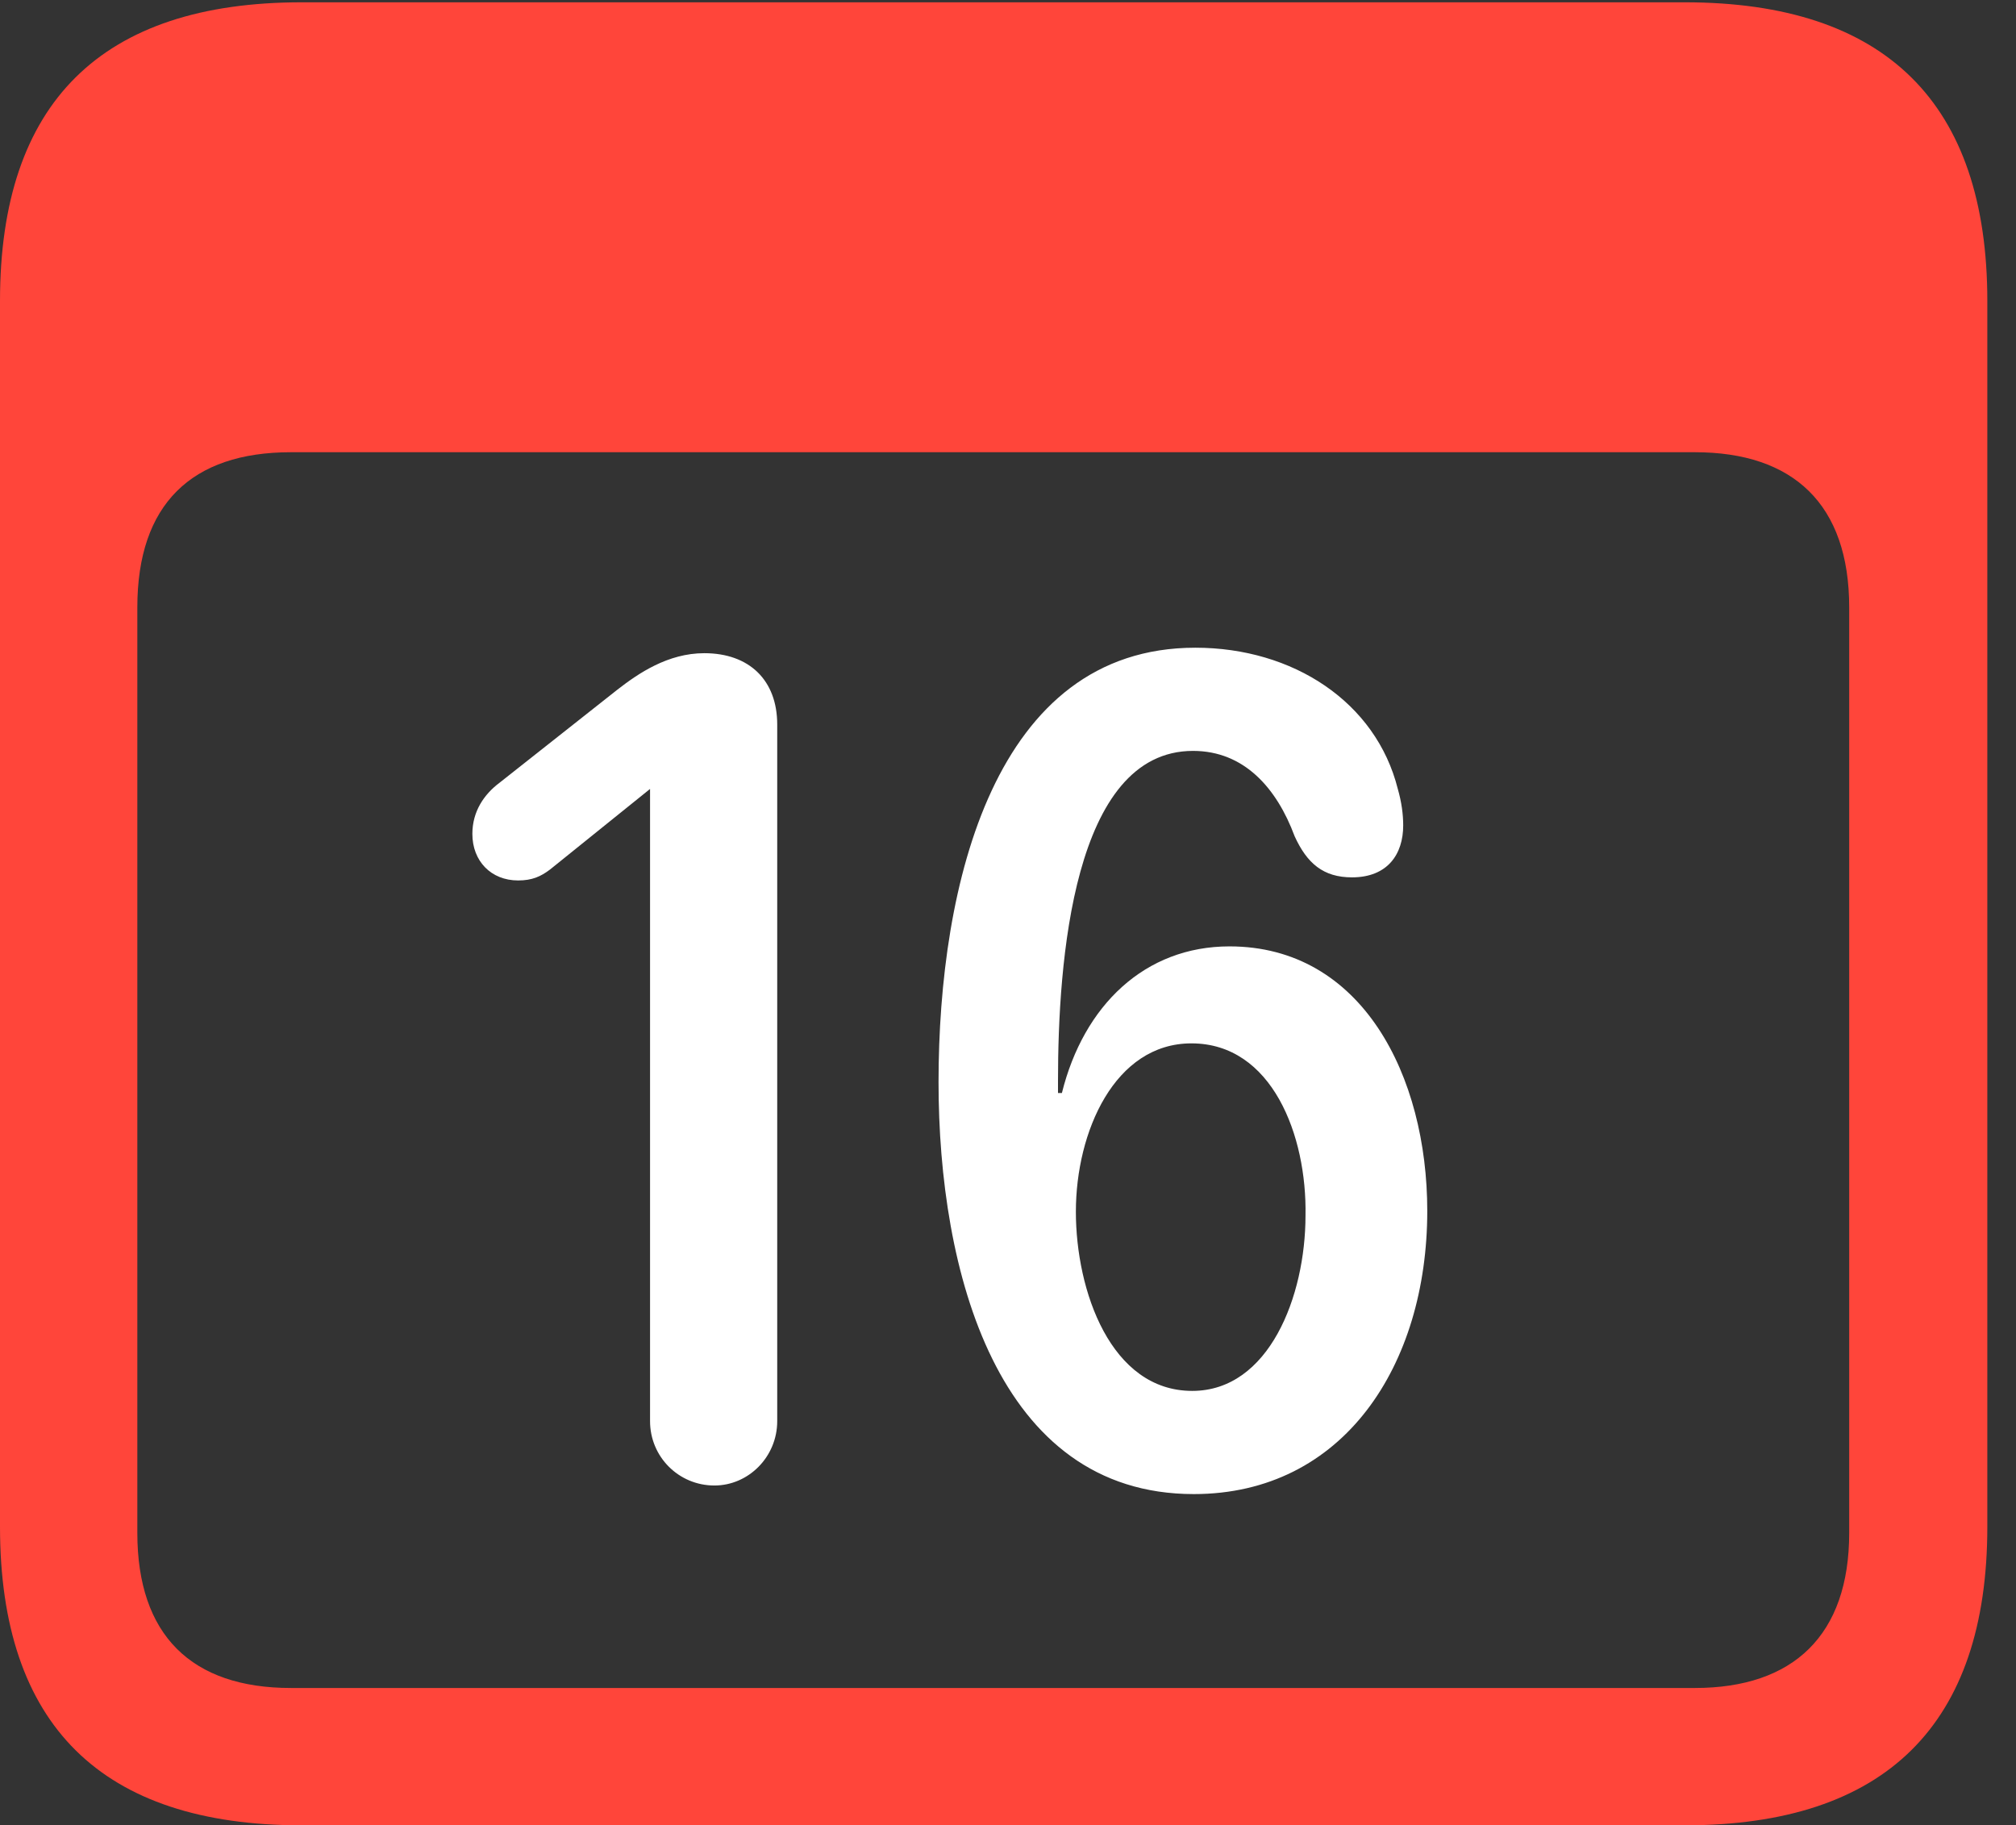 <?xml version="1.0" encoding="UTF-8"?>
<!--Generator: Apple Native CoreSVG 341-->
<!DOCTYPE svg
PUBLIC "-//W3C//DTD SVG 1.1//EN"
       "http://www.w3.org/Graphics/SVG/1.1/DTD/svg11.dtd">
<svg version="1.1" xmlns="http://www.w3.org/2000/svg" xmlns:xlink="http://www.w3.org/1999/xlink" viewBox="0 0 25.381 22.979">
 <rect x="0" y="0" width="25.381" height="22.979" fill="#333333" stroke="none"/>
 <g>
  <rect height="22.979" opacity="0" width="25.381" x="0" y="0"/>
  <path d="M3.799 22.979L21.211 22.979C23.74 22.979 25.02 21.709 25.02 19.219L25.02 3.789C25.02 1.299 23.74 0.029 21.211 0.029L3.799 0.029C1.279 0.029 0 1.289 0 3.789L0 19.219C0 21.719 1.279 22.979 3.799 22.979ZM3.662 21.25C2.412 21.25 1.729 20.586 1.729 19.297L1.729 7.646C1.729 6.348 2.412 5.693 3.662 5.693L21.338 5.693C22.578 5.693 23.281 6.348 23.281 7.646L23.281 19.297C23.281 20.586 22.578 21.25 21.338 21.25Z" fill="#ff453a"/>
  <path d="M8.994 18.701C9.424 18.701 9.785 18.34 9.785 17.891L9.785 9.121C9.785 8.564 9.434 8.223 8.867 8.223C8.408 8.223 8.037 8.477 7.773 8.682L6.289 9.854C6.094 10 5.947 10.215 5.947 10.498C5.947 10.84 6.182 11.084 6.523 11.084C6.699 11.084 6.807 11.035 6.924 10.947L8.184 9.932L8.184 17.891C8.184 18.34 8.545 18.701 8.994 18.701ZM15.029 18.809C16.914 18.809 17.969 17.188 17.969 15.244C17.969 13.545 17.148 11.914 15.479 11.914C14.414 11.914 13.643 12.656 13.369 13.76L13.32 13.76C13.32 13.701 13.32 13.652 13.32 13.604C13.32 12.119 13.506 9.453 15.02 9.453C15.664 9.453 16.074 9.922 16.299 10.527C16.455 10.869 16.66 11.045 17.021 11.045C17.471 11.045 17.666 10.752 17.666 10.391C17.666 10.254 17.646 10.098 17.598 9.932C17.324 8.838 16.279 8.154 15.049 8.154C12.52 8.154 11.816 11.133 11.816 13.623C11.816 15.996 12.549 18.809 15.029 18.809ZM15.01 17.51C13.984 17.51 13.545 16.25 13.545 15.254C13.545 14.248 14.033 13.135 15 13.135C16.016 13.135 16.455 14.297 16.436 15.303C16.436 16.318 15.977 17.51 15.01 17.51Z" fill="white"/>
 </g>
</svg>